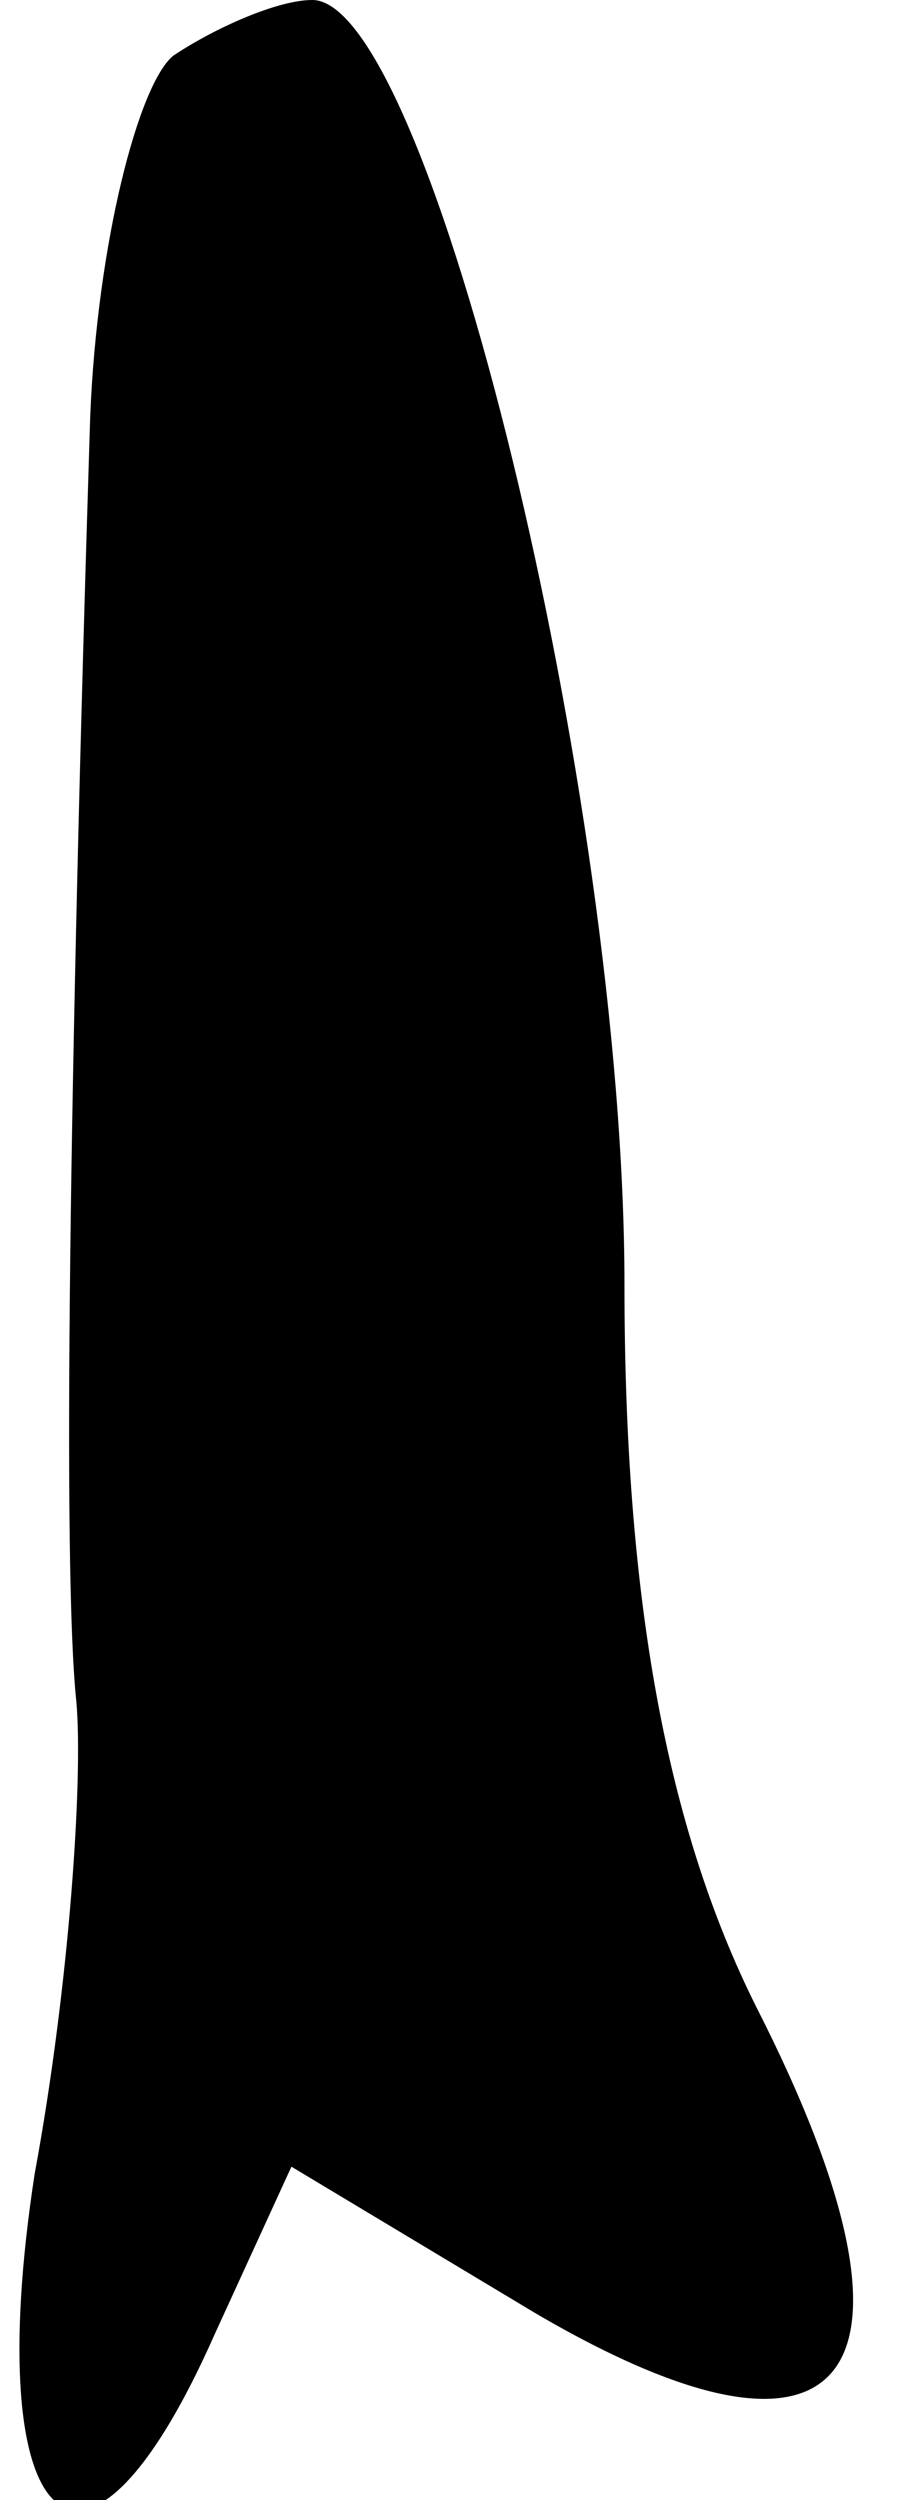 <?xml version="1.0" standalone="no"?>
<!DOCTYPE svg PUBLIC "-//W3C//DTD SVG 20010904//EN"
 "http://www.w3.org/TR/2001/REC-SVG-20010904/DTD/svg10.dtd">
<svg version="1.0" xmlns="http://www.w3.org/2000/svg"
 width="13pt" height="36pt" viewBox="0 0 13 36"
 preserveAspectRatio="xMidYMid meet">
<g transform="translate(0,36) scale(0.1,-0.1)"
fill="#000000" stroke="none">
<path fill="#000000" stroke="none" d="M25 352 c-5 -4 -11 -27 -12 -52 -3 -95
-4 -166 -2 -185 1 -11 -1 -41 -6 -68 -8 -52 7 -66 26 -23 l11 24 35 -21 c46
-27 59 -9 32 44 -13 26 -19 59 -19 104 0 70 -28 185 -45 185 -5 0 -14 -4 -20
-8z"/>
</g>
</svg>
